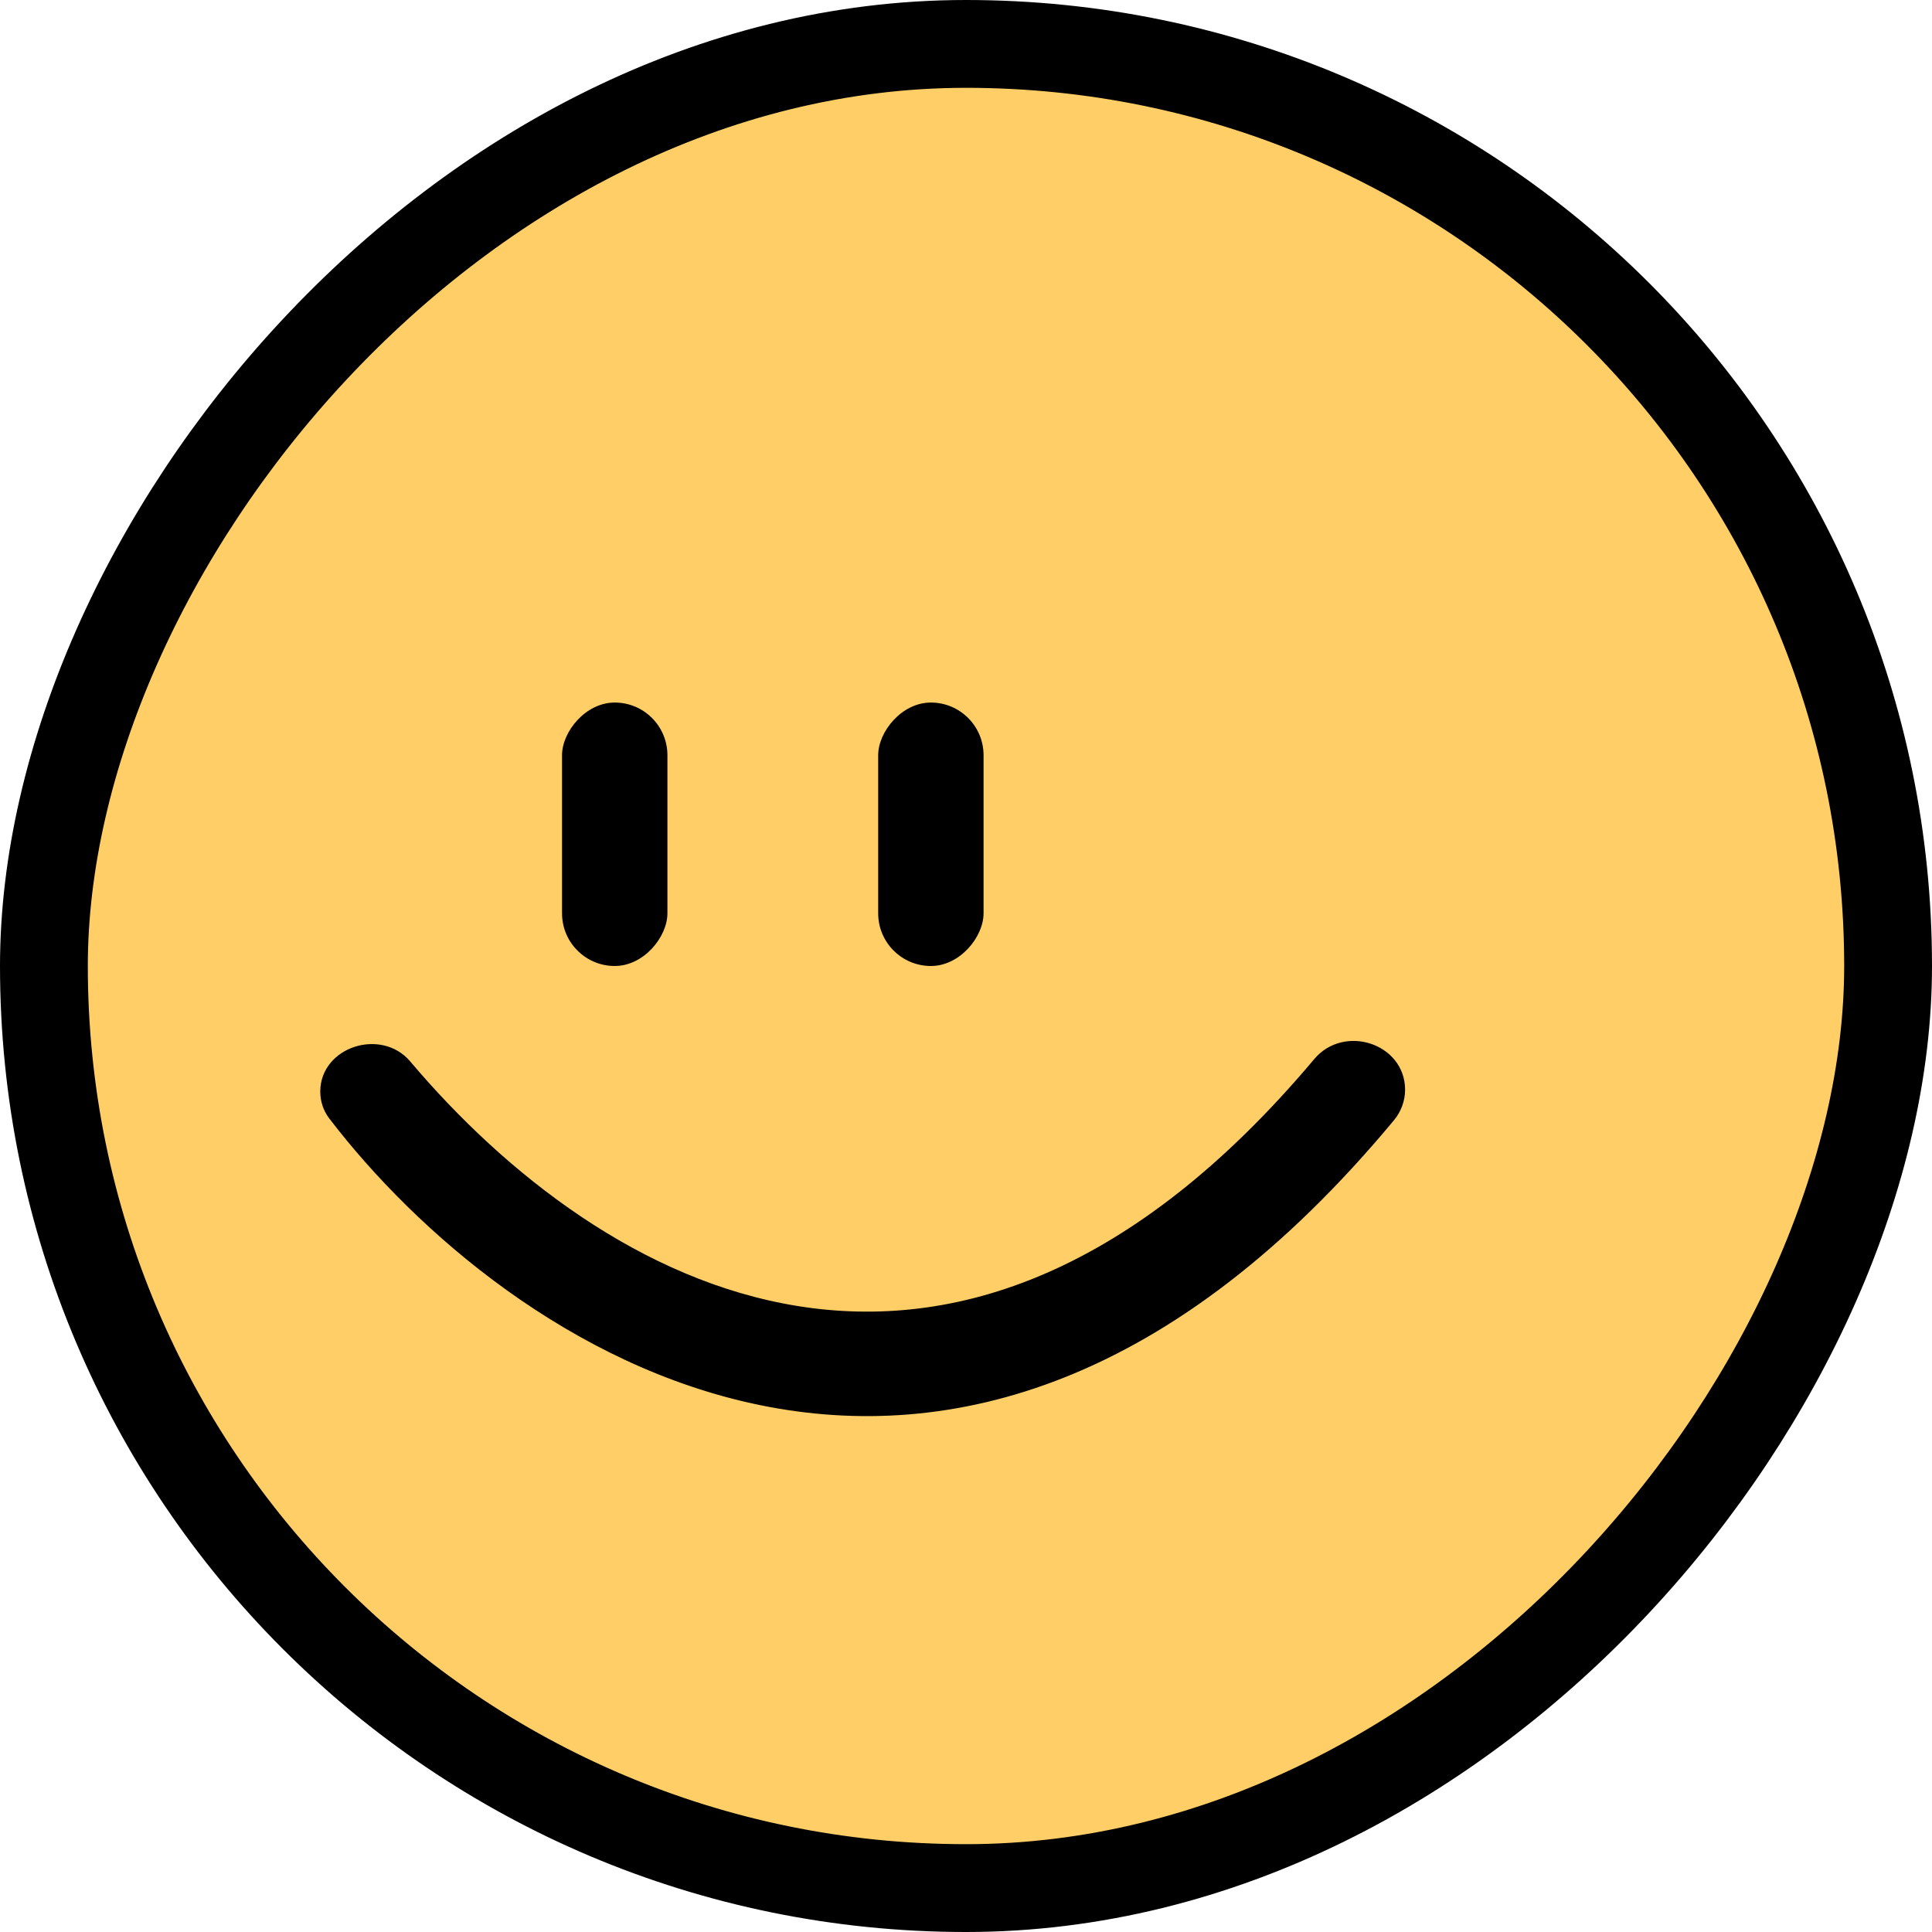 <svg width="110" height="110" viewBox="0 0 110 110" fill="none" xmlns="http://www.w3.org/2000/svg">
<rect x="2.5" y="-2.5" width="105" height="105" rx="52.5" transform="matrix(-1 0 0 1 110 5)" fill="#FFCE67"/>
<rect width="6" height="15" rx="3" transform="matrix(-1 0 0 1 56 40)" fill="black"/>
<rect width="6" height="15" rx="3" transform="matrix(-1 0 0 1 38 40)" fill="black"/>
<path d="M23.16 60.589C28.613 67.04 36.402 73.17 45.401 74.611C54.377 76.048 64.62 72.831 75.024 60.455C75.796 59.536 76.98 59.339 77.958 59.66C78.938 59.98 79.75 60.835 79.75 62.045C79.75 62.613 79.543 63.177 79.182 63.612C66.66 78.69 54.078 81.948 43.362 79.765C32.673 77.587 23.9 70.008 18.941 63.522C18.636 63.123 18.485 62.643 18.485 62.148C18.485 60.977 19.304 60.151 20.272 59.838C21.238 59.526 22.411 59.704 23.16 60.589Z" fill="black" stroke="black" stroke-width="0.5"/>
<rect x="2.5" y="-2.5" width="105" height="105" rx="52.5" transform="matrix(-1 0 0 1 110 5)" stroke="black" stroke-width="5"/>
</svg>
